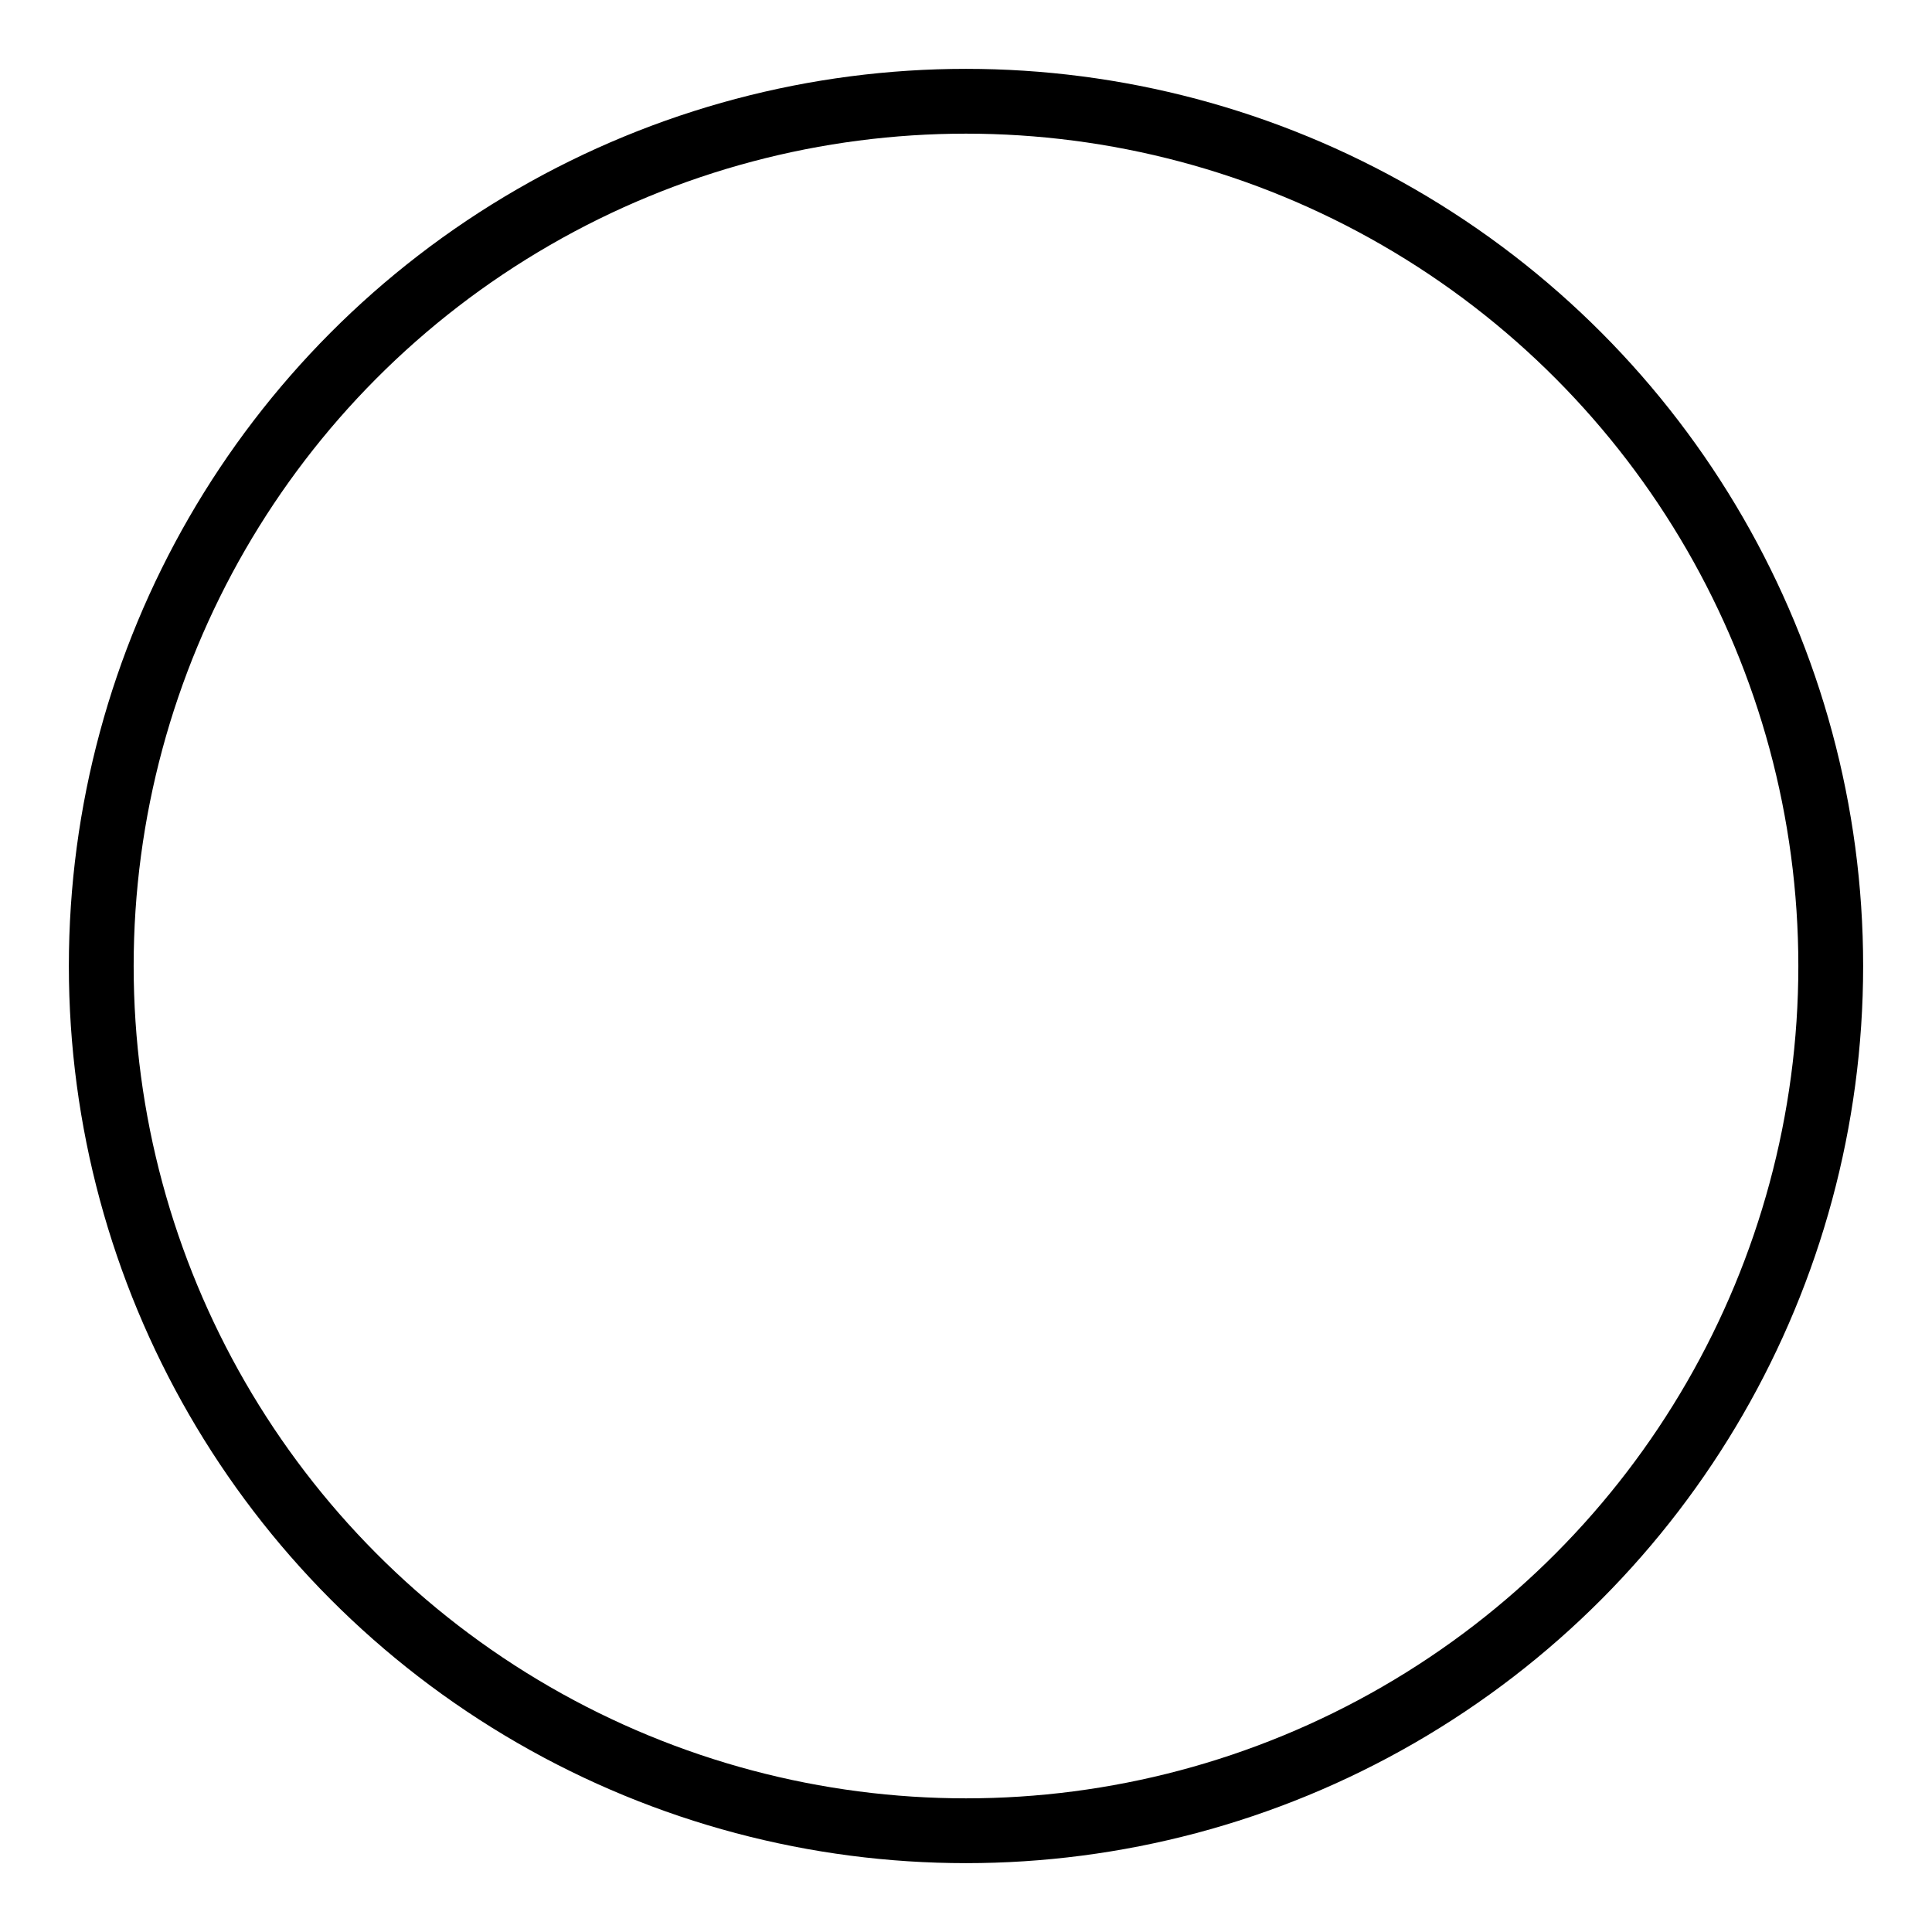 <?xml version="1.0" encoding="utf-8" standalone="yes"?>

<svg xmlns="http://www.w3.org/2000/svg" version="1.2" baseProfile="tiny" xml:space="preserve" style="shape-rendering:geometricPrecision; fill-rule:evenodd;" width="9.54mm" height="9.54mm" viewBox="-4.77 -4.77 9.54 9.54">
  <title>SOUNDSC3</title>
  <desc>sounding of low accuracy, black</desc>
  <rect style="stroke:black;stroke-width:0.32;display:none;" fill="none" x="-4.77" y="-4.77" height="9.54" width="9.54" />
  <rect style="stroke:blue;stroke-width:0.32;display:none;" fill="none" x="-4.77" y="-4.77" height="9.54" width="9.54" />
  <circle cx="0" cy="0" r="4.27" style="stroke-linecap:round;stroke-linejoin:round;fill:none;stroke:#000000;" stroke-width="0.32"  />
  <circle style="stroke:red;stroke-width:0.64;display:none;" fill="none" cx="0" cy="0" r="0.4"/>
  </svg>
